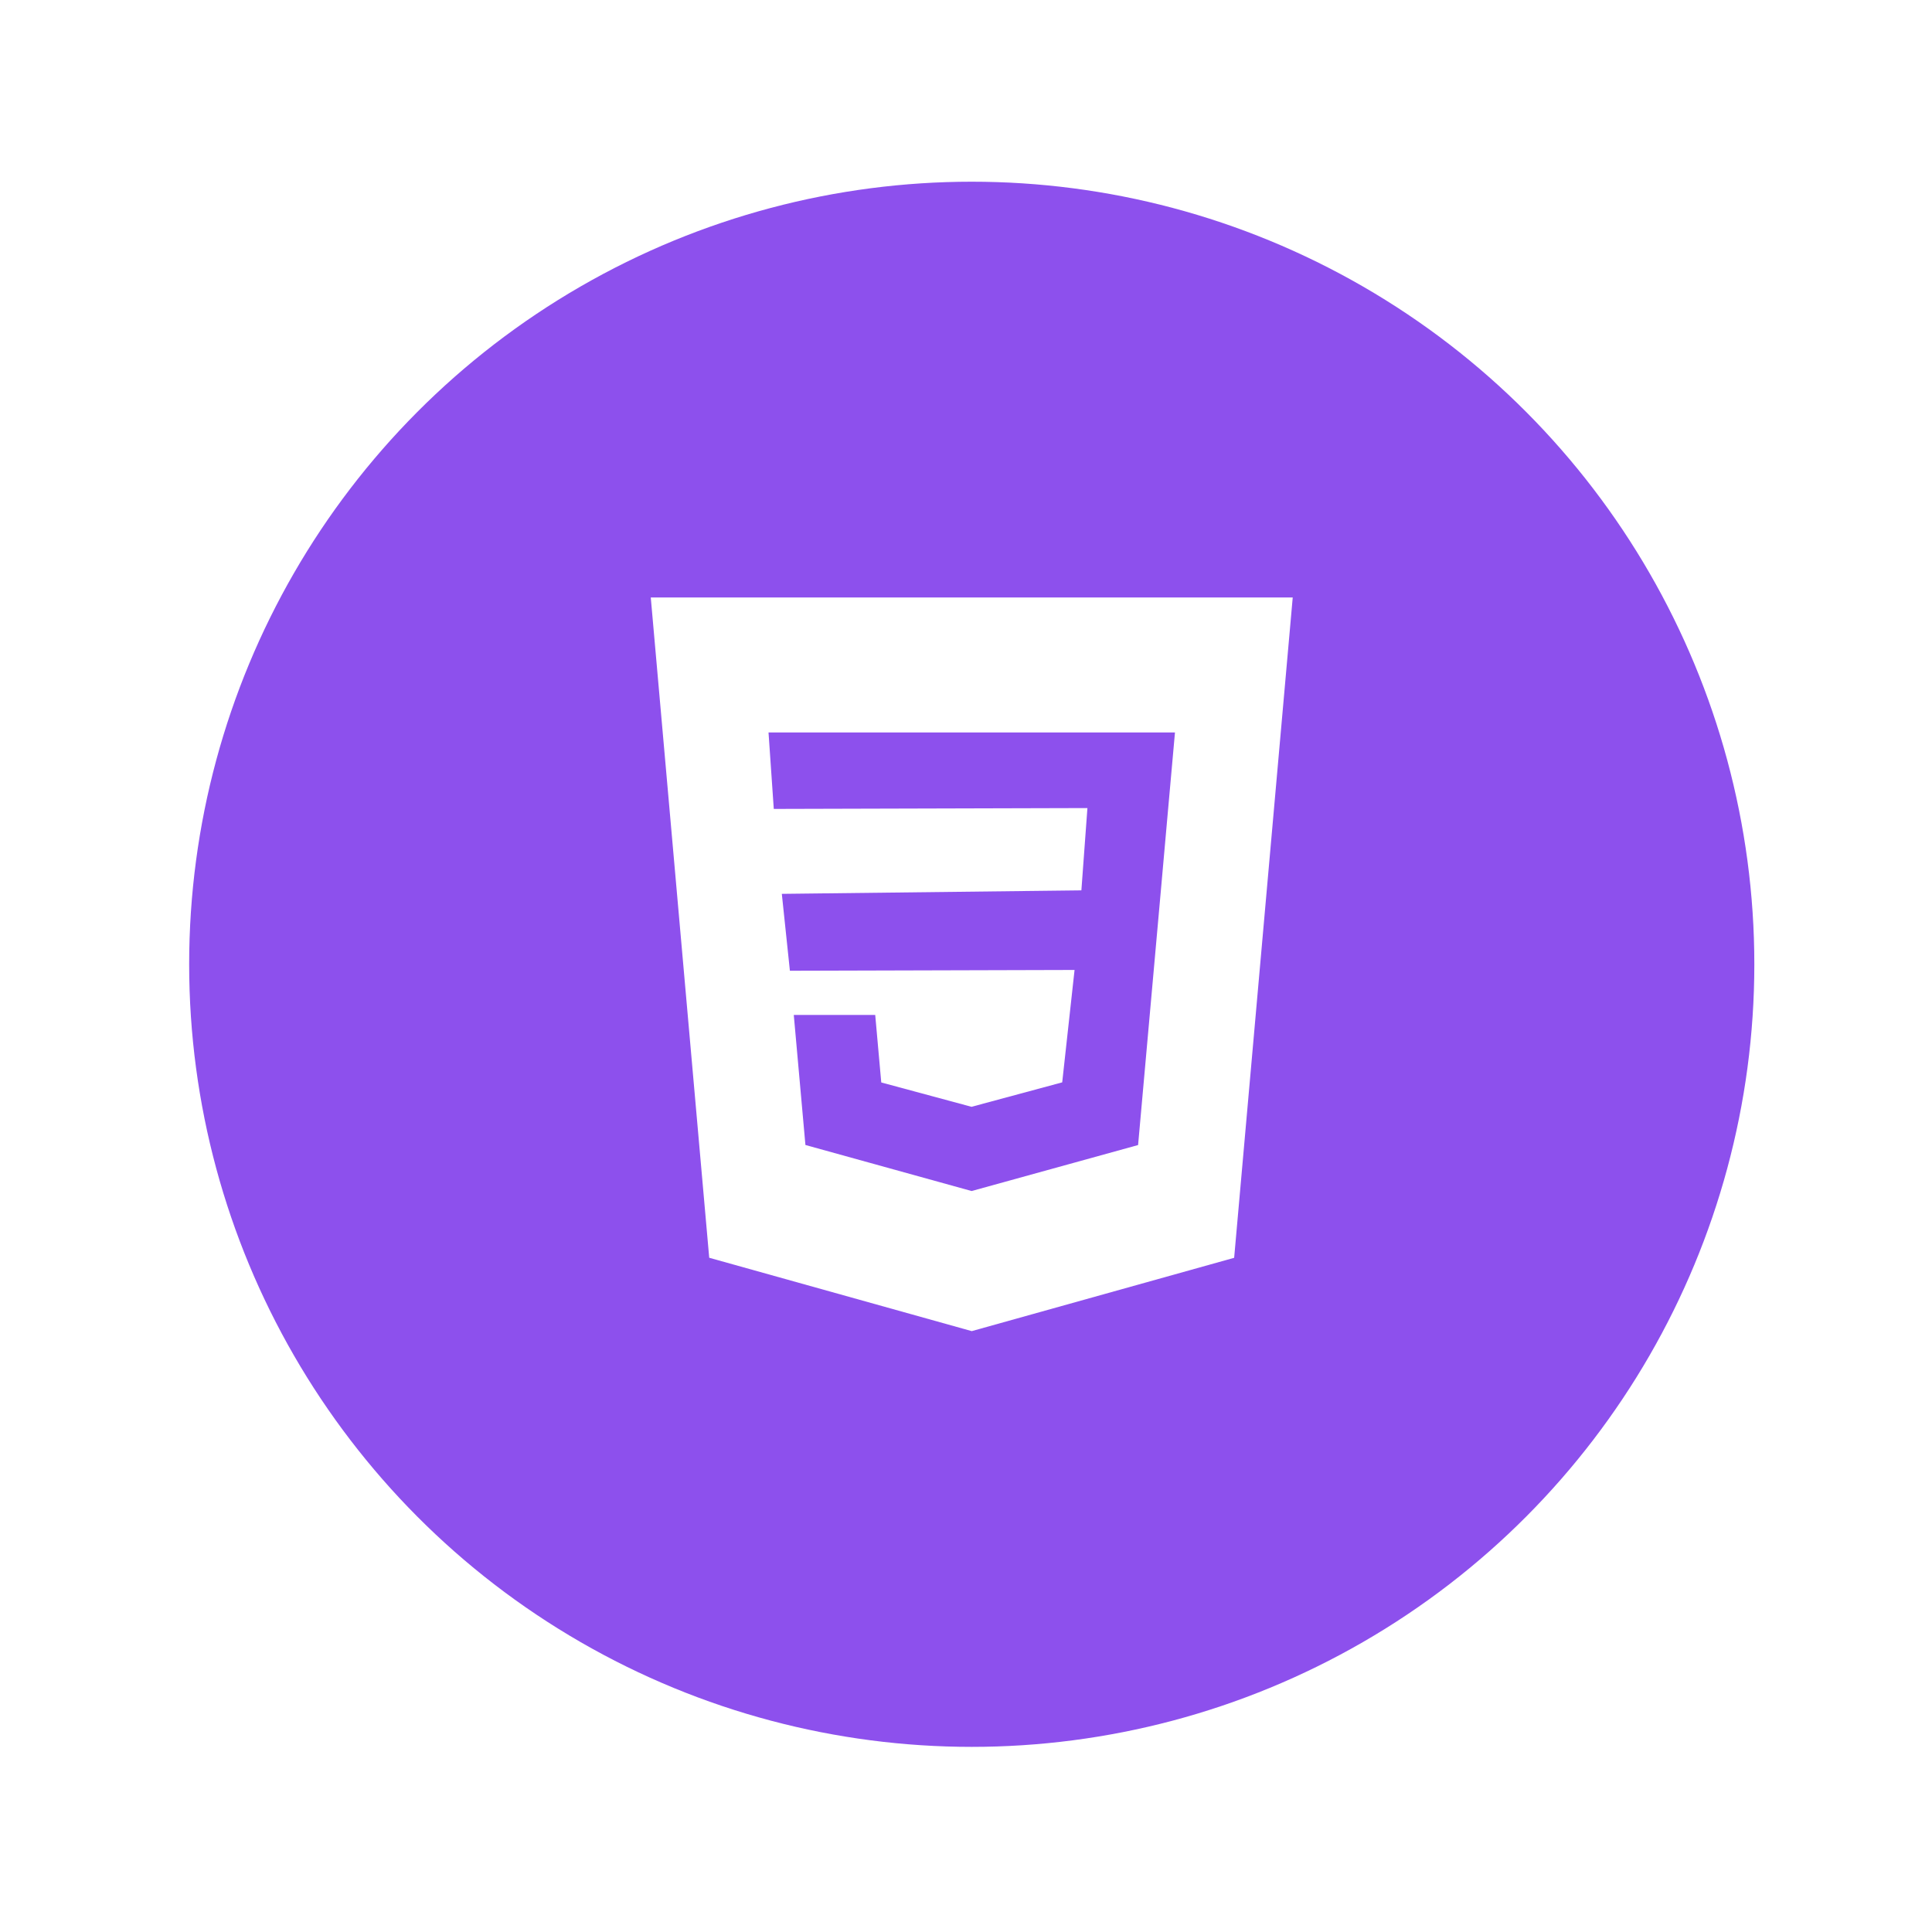 <svg width="79" height="79" viewBox="0 0 79 79" fill="none" xmlns="http://www.w3.org/2000/svg">
<g filter="url(#filter0_d_5789_1985)">
<circle cx="39.735" cy="37.43" r="32" fill="#8D50ED"/>
<path d="M26.61 22.43L29 49.43L39.735 52.43L50.465 49.432L52.86 22.43H26.61ZM47.749 31.259L47.447 34.651L46.537 44.821L39.735 46.7L39.731 46.702L32.934 44.819L32.458 39.502H35.788L36.035 42.262L39.731 43.259L39.735 43.255L43.434 42.258L43.939 37.662L32.299 37.694L31.969 34.55L44.218 34.407L44.465 31.042L31.64 31.077L31.425 27.95H39.735H48.045L47.749 31.259Z" fill="white"/>
</g>
<defs>
<filter id="filter0_d_5789_1985" x="0.735" y="0.43" width="78" height="78" filterUnits="userSpaceOnUse" color-interpolation-filters="sRGB">
<feFlood flood-opacity="0" result="BackgroundImageFix"/>
<feColorMatrix in="SourceAlpha" type="matrix" values="0 0 0 0 0 0 0 0 0 0 0 0 0 0 0 0 0 0 127 0" result="hardAlpha"/>
<feOffset dy="2"/>
<feGaussianBlur stdDeviation="3.5"/>
<feComposite in2="hardAlpha" operator="out"/>
<feColorMatrix type="matrix" values="0 0 0 0 0 0 0 0 0 0 0 0 0 0 0 0 0 0 0.25 0"/>
<feBlend mode="normal" in2="BackgroundImageFix" result="effect1_dropShadow_5789_1985"/>
<feBlend mode="normal" in="SourceGraphic" in2="effect1_dropShadow_5789_1985" result="shape"/>
</filter>
</defs>
</svg>
